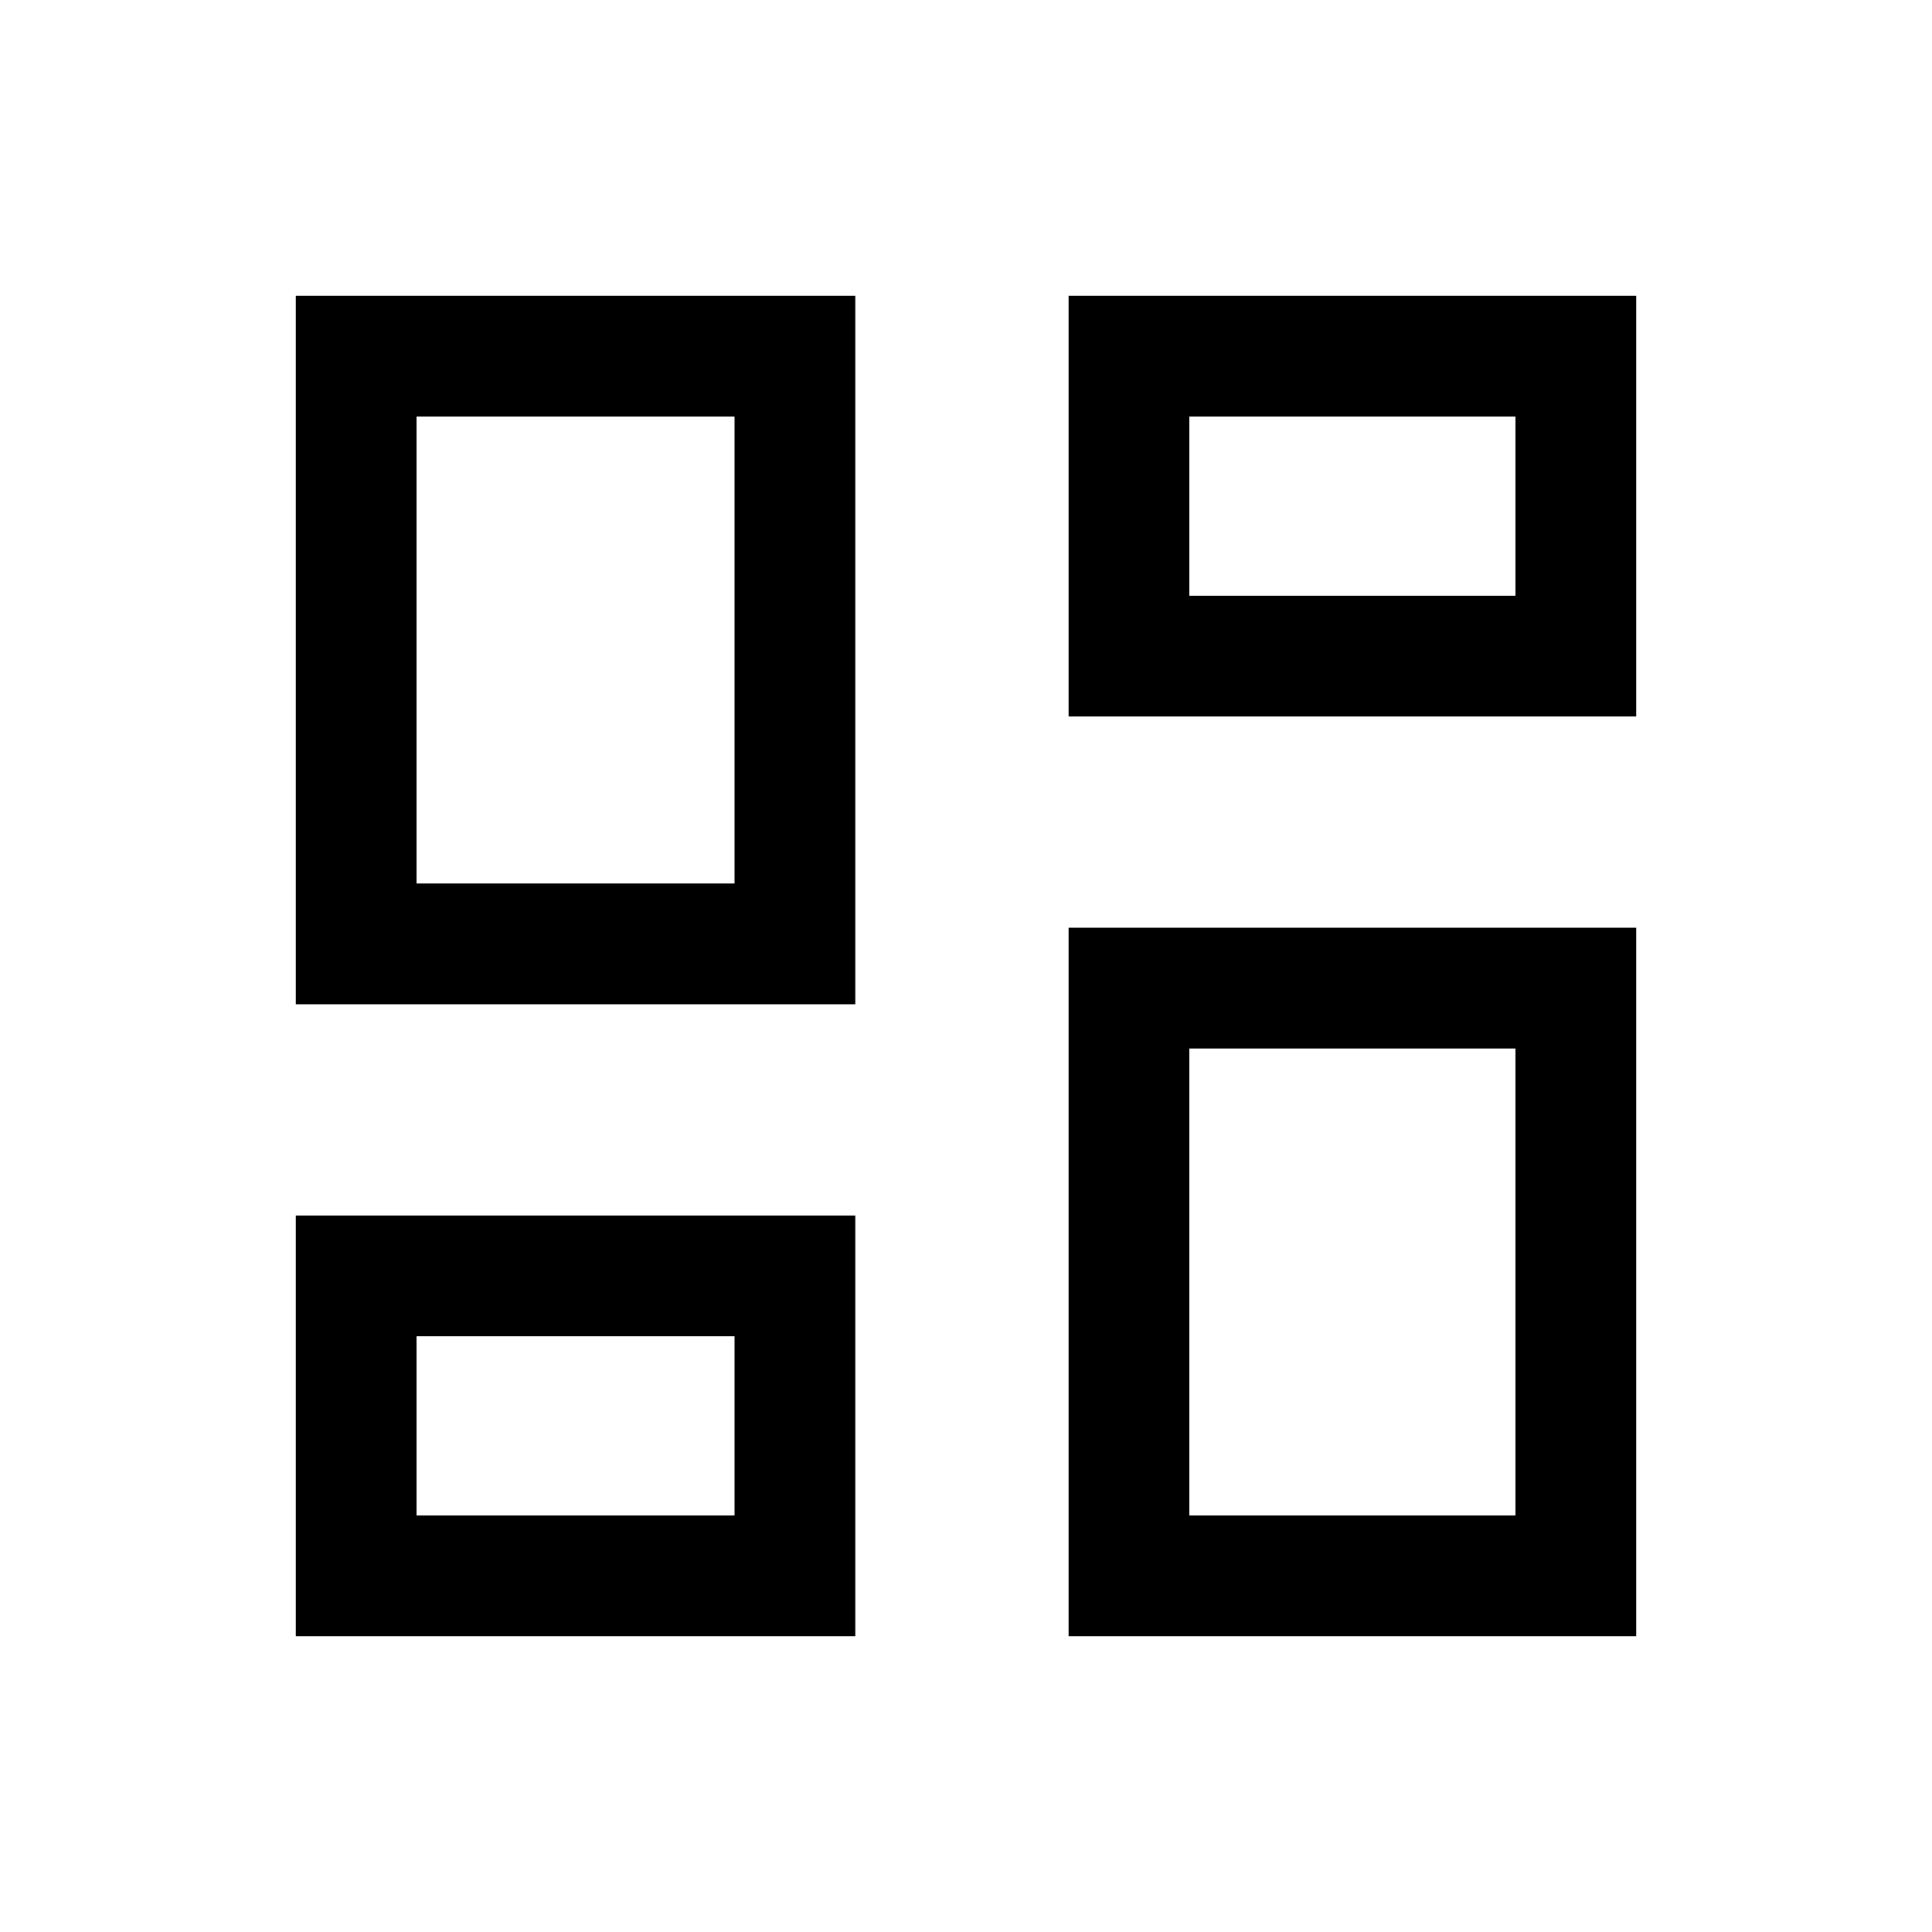 <svg xmlns="http://www.w3.org/2000/svg" height="20" width="20"><path d="M11.062 7.417V3.062H16.938V7.417ZM3.062 10.396V3.062H8.854V10.396ZM11.062 16.938V9.604H16.938V16.938ZM3.062 16.938V12.583H8.854V16.938ZM4.312 9.146H7.604V4.312H4.312ZM12.312 15.688H15.688V10.854H12.312ZM12.312 6.167H15.688V4.312H12.312ZM4.312 15.688H7.604V13.833H4.312ZM7.604 9.146ZM12.312 6.167ZM12.312 10.854ZM7.604 13.833Z"/></svg>